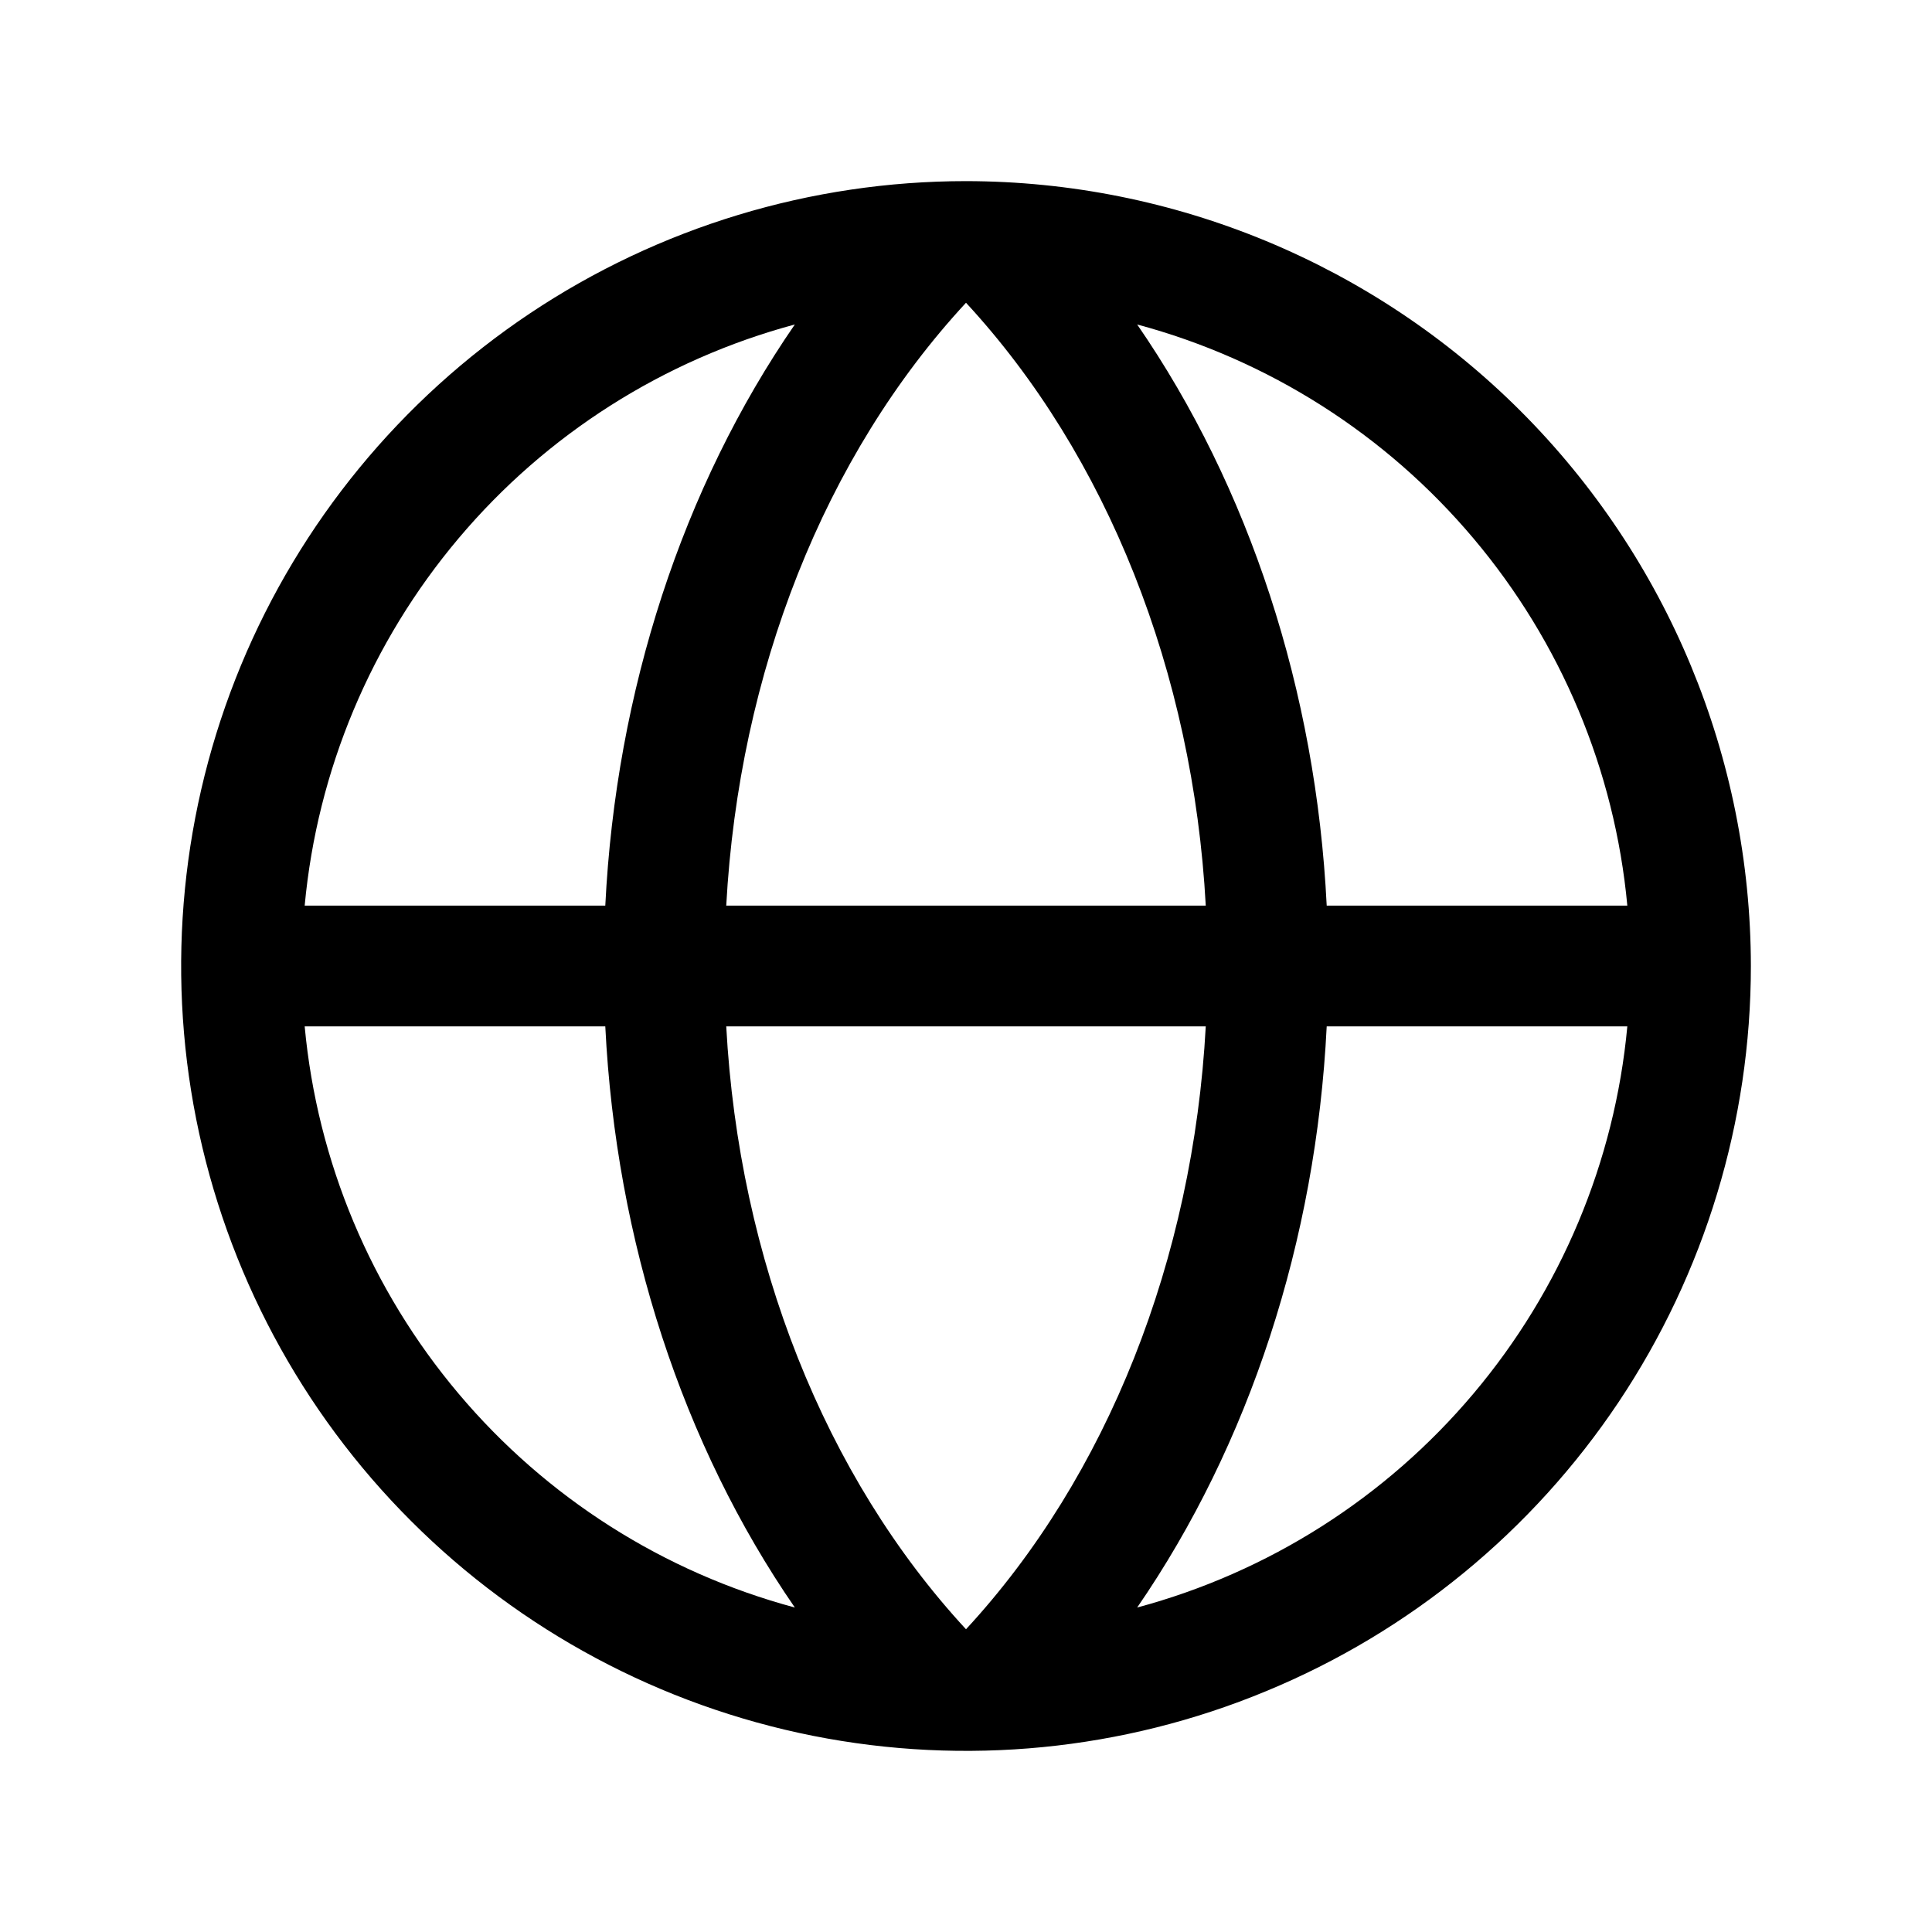 <svg width="20" height="20" viewBox="0 0 20 20" fill="none" xmlns="http://www.w3.org/2000/svg">
<path d="M10 1.875C8.393 1.875 6.822 2.352 5.486 3.244C4.15 4.137 3.108 5.406 2.493 6.891C1.879 8.375 1.718 10.009 2.031 11.585C2.345 13.161 3.118 14.609 4.255 15.745C5.391 16.881 6.839 17.655 8.415 17.969C9.991 18.282 11.625 18.122 13.109 17.506C14.594 16.892 15.863 15.85 16.756 14.514C17.648 13.178 18.125 11.607 18.125 10C18.123 7.846 17.266 5.781 15.743 4.257C14.22 2.734 12.154 1.877 10 1.875ZM16.846 9.375H13.734C13.624 7.152 12.932 5.041 11.772 3.359C13.131 3.724 14.345 4.496 15.252 5.572C16.159 6.647 16.716 7.974 16.846 9.375ZM10 16.866C8.537 15.283 7.649 13.038 7.518 10.625H12.482C12.351 13.037 11.463 15.283 10 16.866ZM7.518 9.375C7.649 6.963 8.534 4.717 10 3.134C11.463 4.717 12.351 6.962 12.482 9.375H7.518ZM8.228 3.359C7.068 5.041 6.376 7.152 6.266 9.375H3.154C3.284 7.974 3.841 6.647 4.748 5.572C5.655 4.496 6.869 3.724 8.228 3.359ZM3.154 10.625H6.266C6.376 12.848 7.068 14.959 8.228 16.641C6.869 16.276 5.655 15.504 4.748 14.428C3.841 13.353 3.284 12.026 3.154 10.625ZM11.772 16.641C12.932 14.956 13.624 12.846 13.734 10.625H16.846C16.716 12.026 16.159 13.353 15.252 14.428C14.345 15.504 13.131 16.276 11.772 16.641Z" fill="black"/>
</svg>
